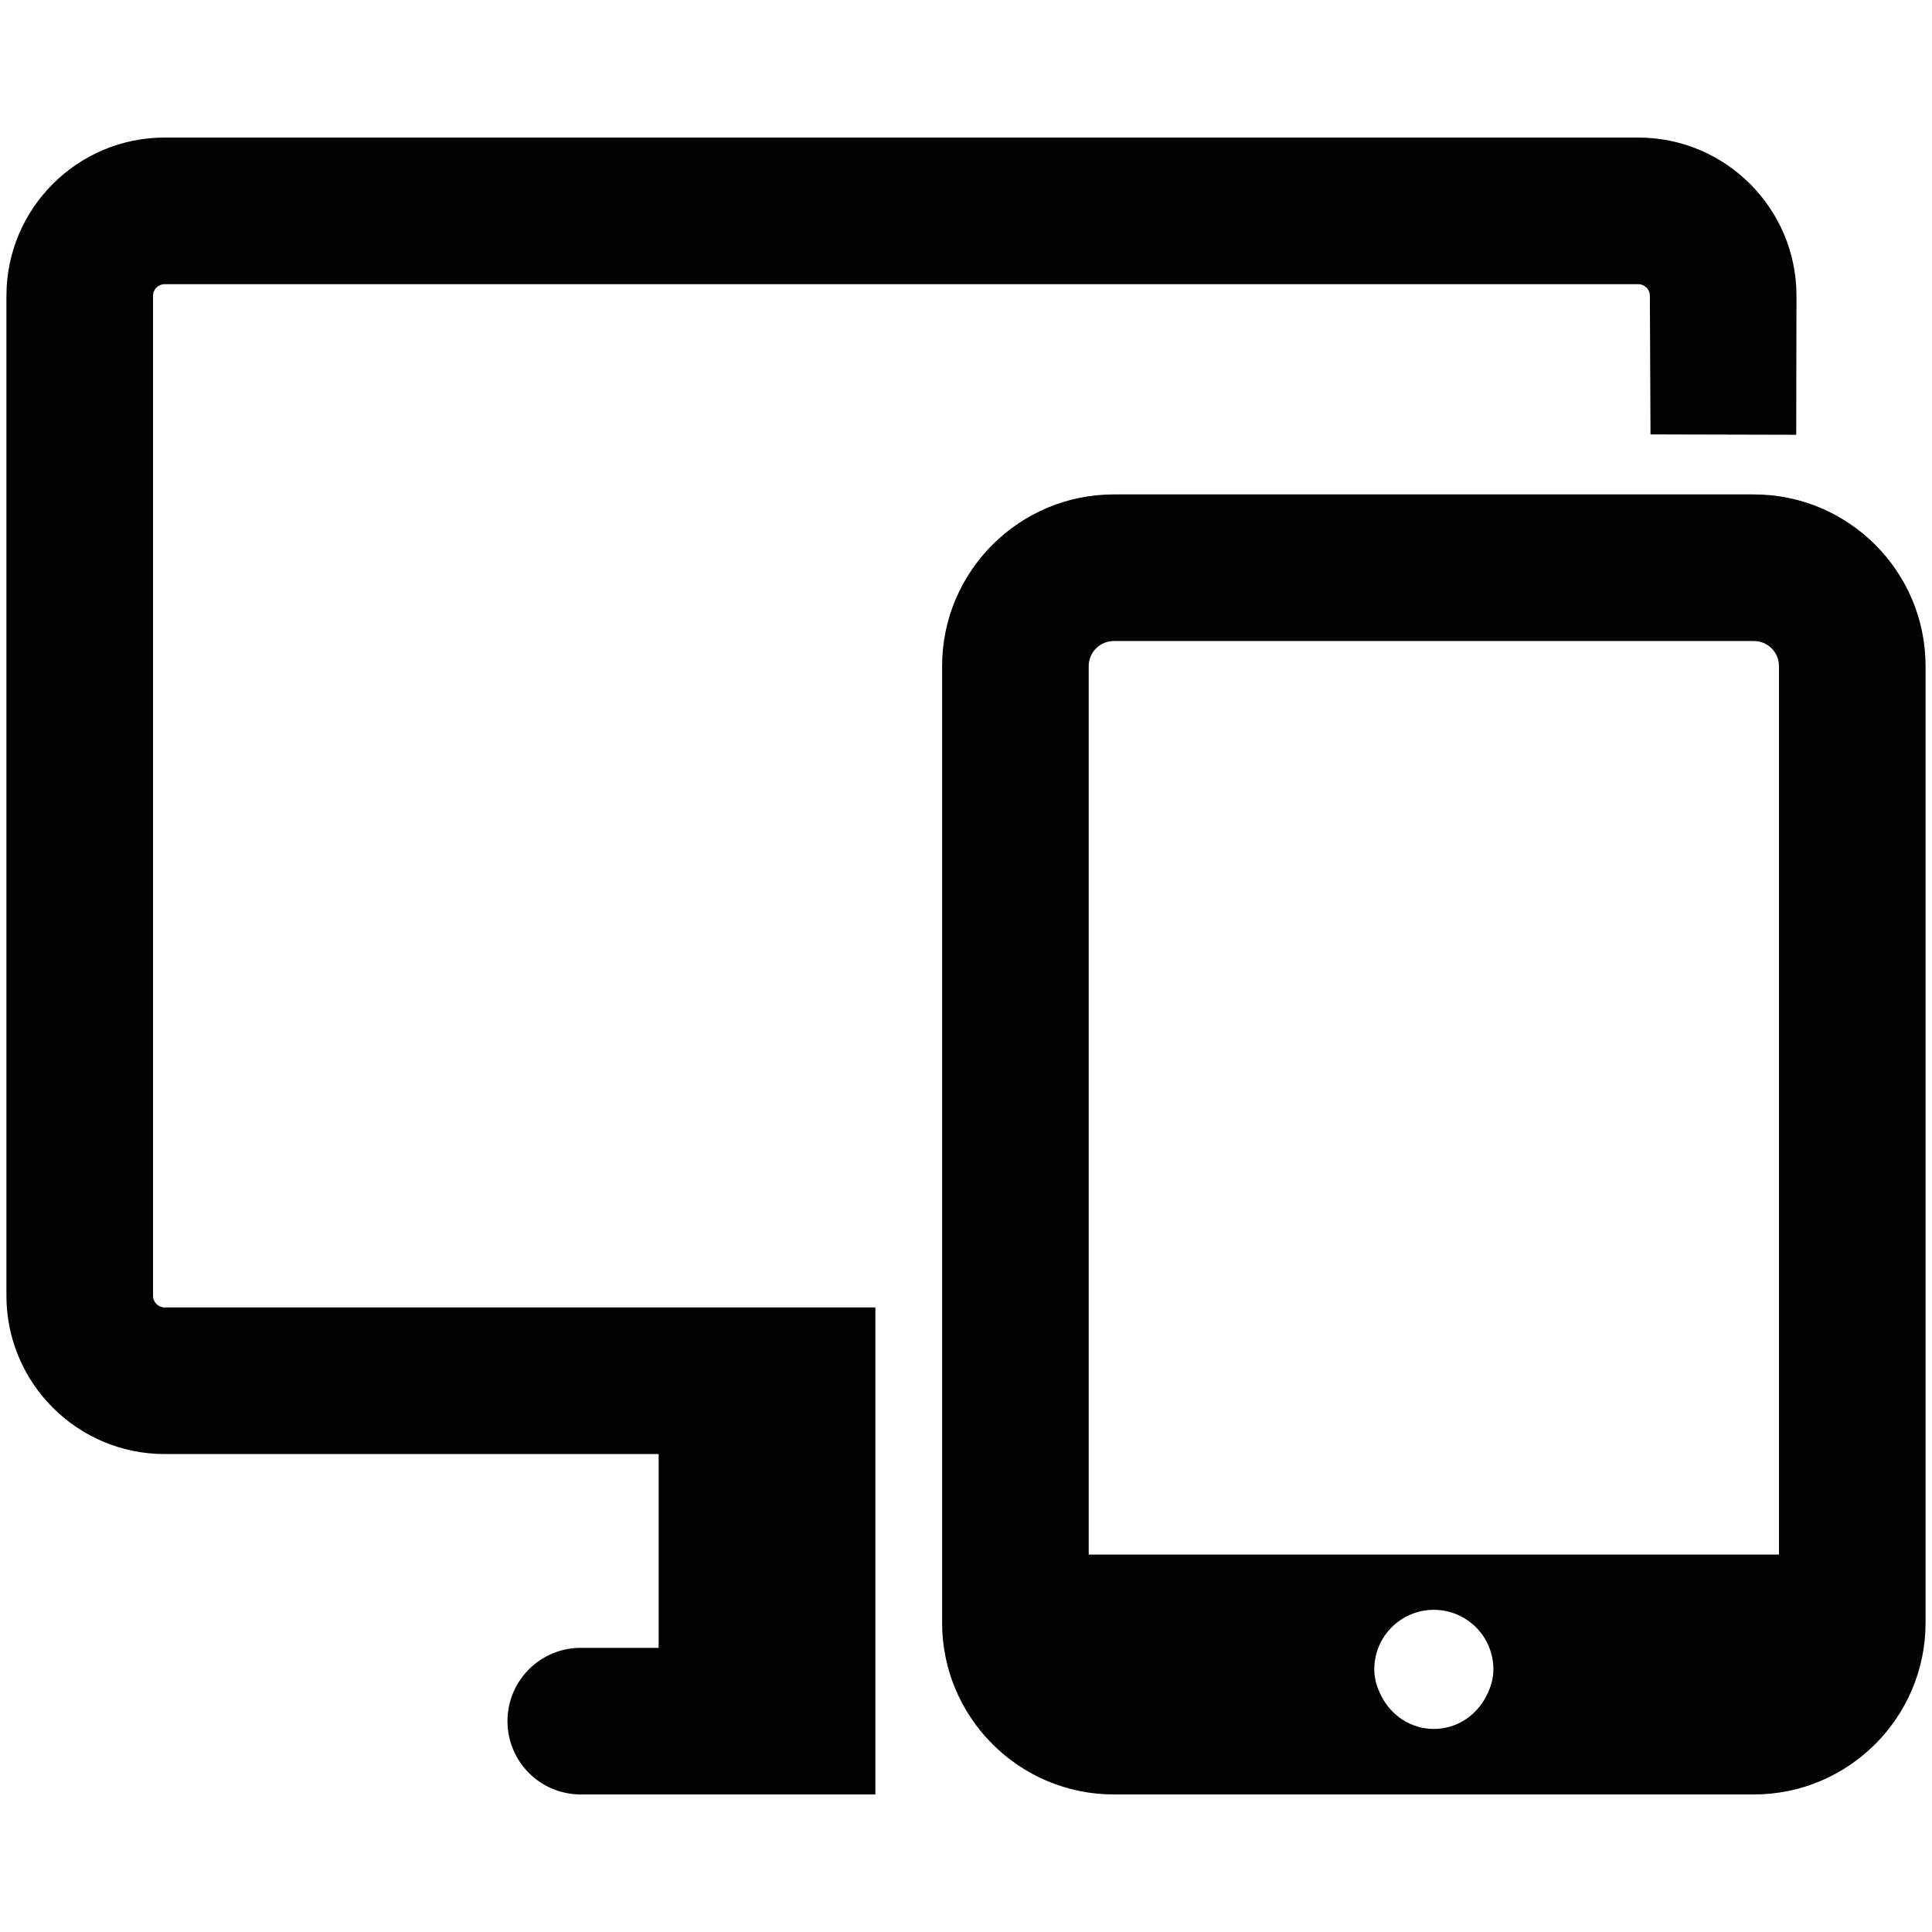 <?xml version="1.0" encoding="utf-8"?>
<svg version="1.1" id="Capa_1" x="0px" y="0px" viewBox="0 0 472.143 472.143" style="enable-background:new 0 0 472.143 472.143;" xmlns="http://www.w3.org/2000/svg">
  <g>
    <path style="fill:#020202;" d="M 37.4 316.68 L 37.4 72.279 C 37.4 70.713 38.676 69.444 40.235 69.444 L 400.36 69.444 C 401.919 69.444 403.195 70.713 403.195 72.279 L 403.35 106.16 L 438.963 106.249 L 439.025 72.279 C 439.025 50.962 421.687 33.616 400.36 33.616 L 40.235 33.616 C 18.908 33.616 1.572 50.962 1.572 72.279 L 1.572 316.68 C 1.572 337.996 18.908 355.343 40.235 355.343 L 160.963 355.343 L 160.963 402.7 L 141.93 402.7 C 132.029 402.7 124.015 410.722 124.015 420.614 C 124.015 430.508 132.029 438.528 141.93 438.528 L 213.924 438.528 L 213.924 402.7 L 213.924 337.428 L 213.924 319.513 L 40.235 319.513 C 38.676 319.513 37.4 318.246 37.4 316.68 Z"/>
    <path style="fill: rgb(2, 2, 2); stroke-width: 2px;" d="M 428.621 120.824 L 272.185 120.824 C 249.057 120.824 230.233 139.64 230.233 162.776 L 230.233 396.575 C 230.233 419.712 249.058 438.528 272.185 438.528 L 428.621 438.528 C 451.751 438.528 470.572 419.712 470.572 396.575 L 470.572 162.776 C 470.572 139.64 451.751 120.824 428.621 120.824 Z M 266.062 162.776 C 266.062 159.401 268.809 156.653 272.185 156.653 L 428.621 156.653 C 431.997 156.653 434.745 159.401 434.745 162.776 L 434.745 379.91 L 266.062 379.91 L 266.062 162.776 Z M 350.403 422.521 C 344.752 422.521 339.976 419.205 337.58 414.499 C 336.566 412.515 335.847 410.354 335.847 407.965 C 335.847 399.924 342.356 393.411 350.403 393.411 C 358.434 393.411 364.957 399.924 364.957 407.965 C 364.957 410.353 364.24 412.514 363.226 414.499 C 360.813 419.205 356.055 422.521 350.403 422.521 Z"/>
  </g>
</svg>